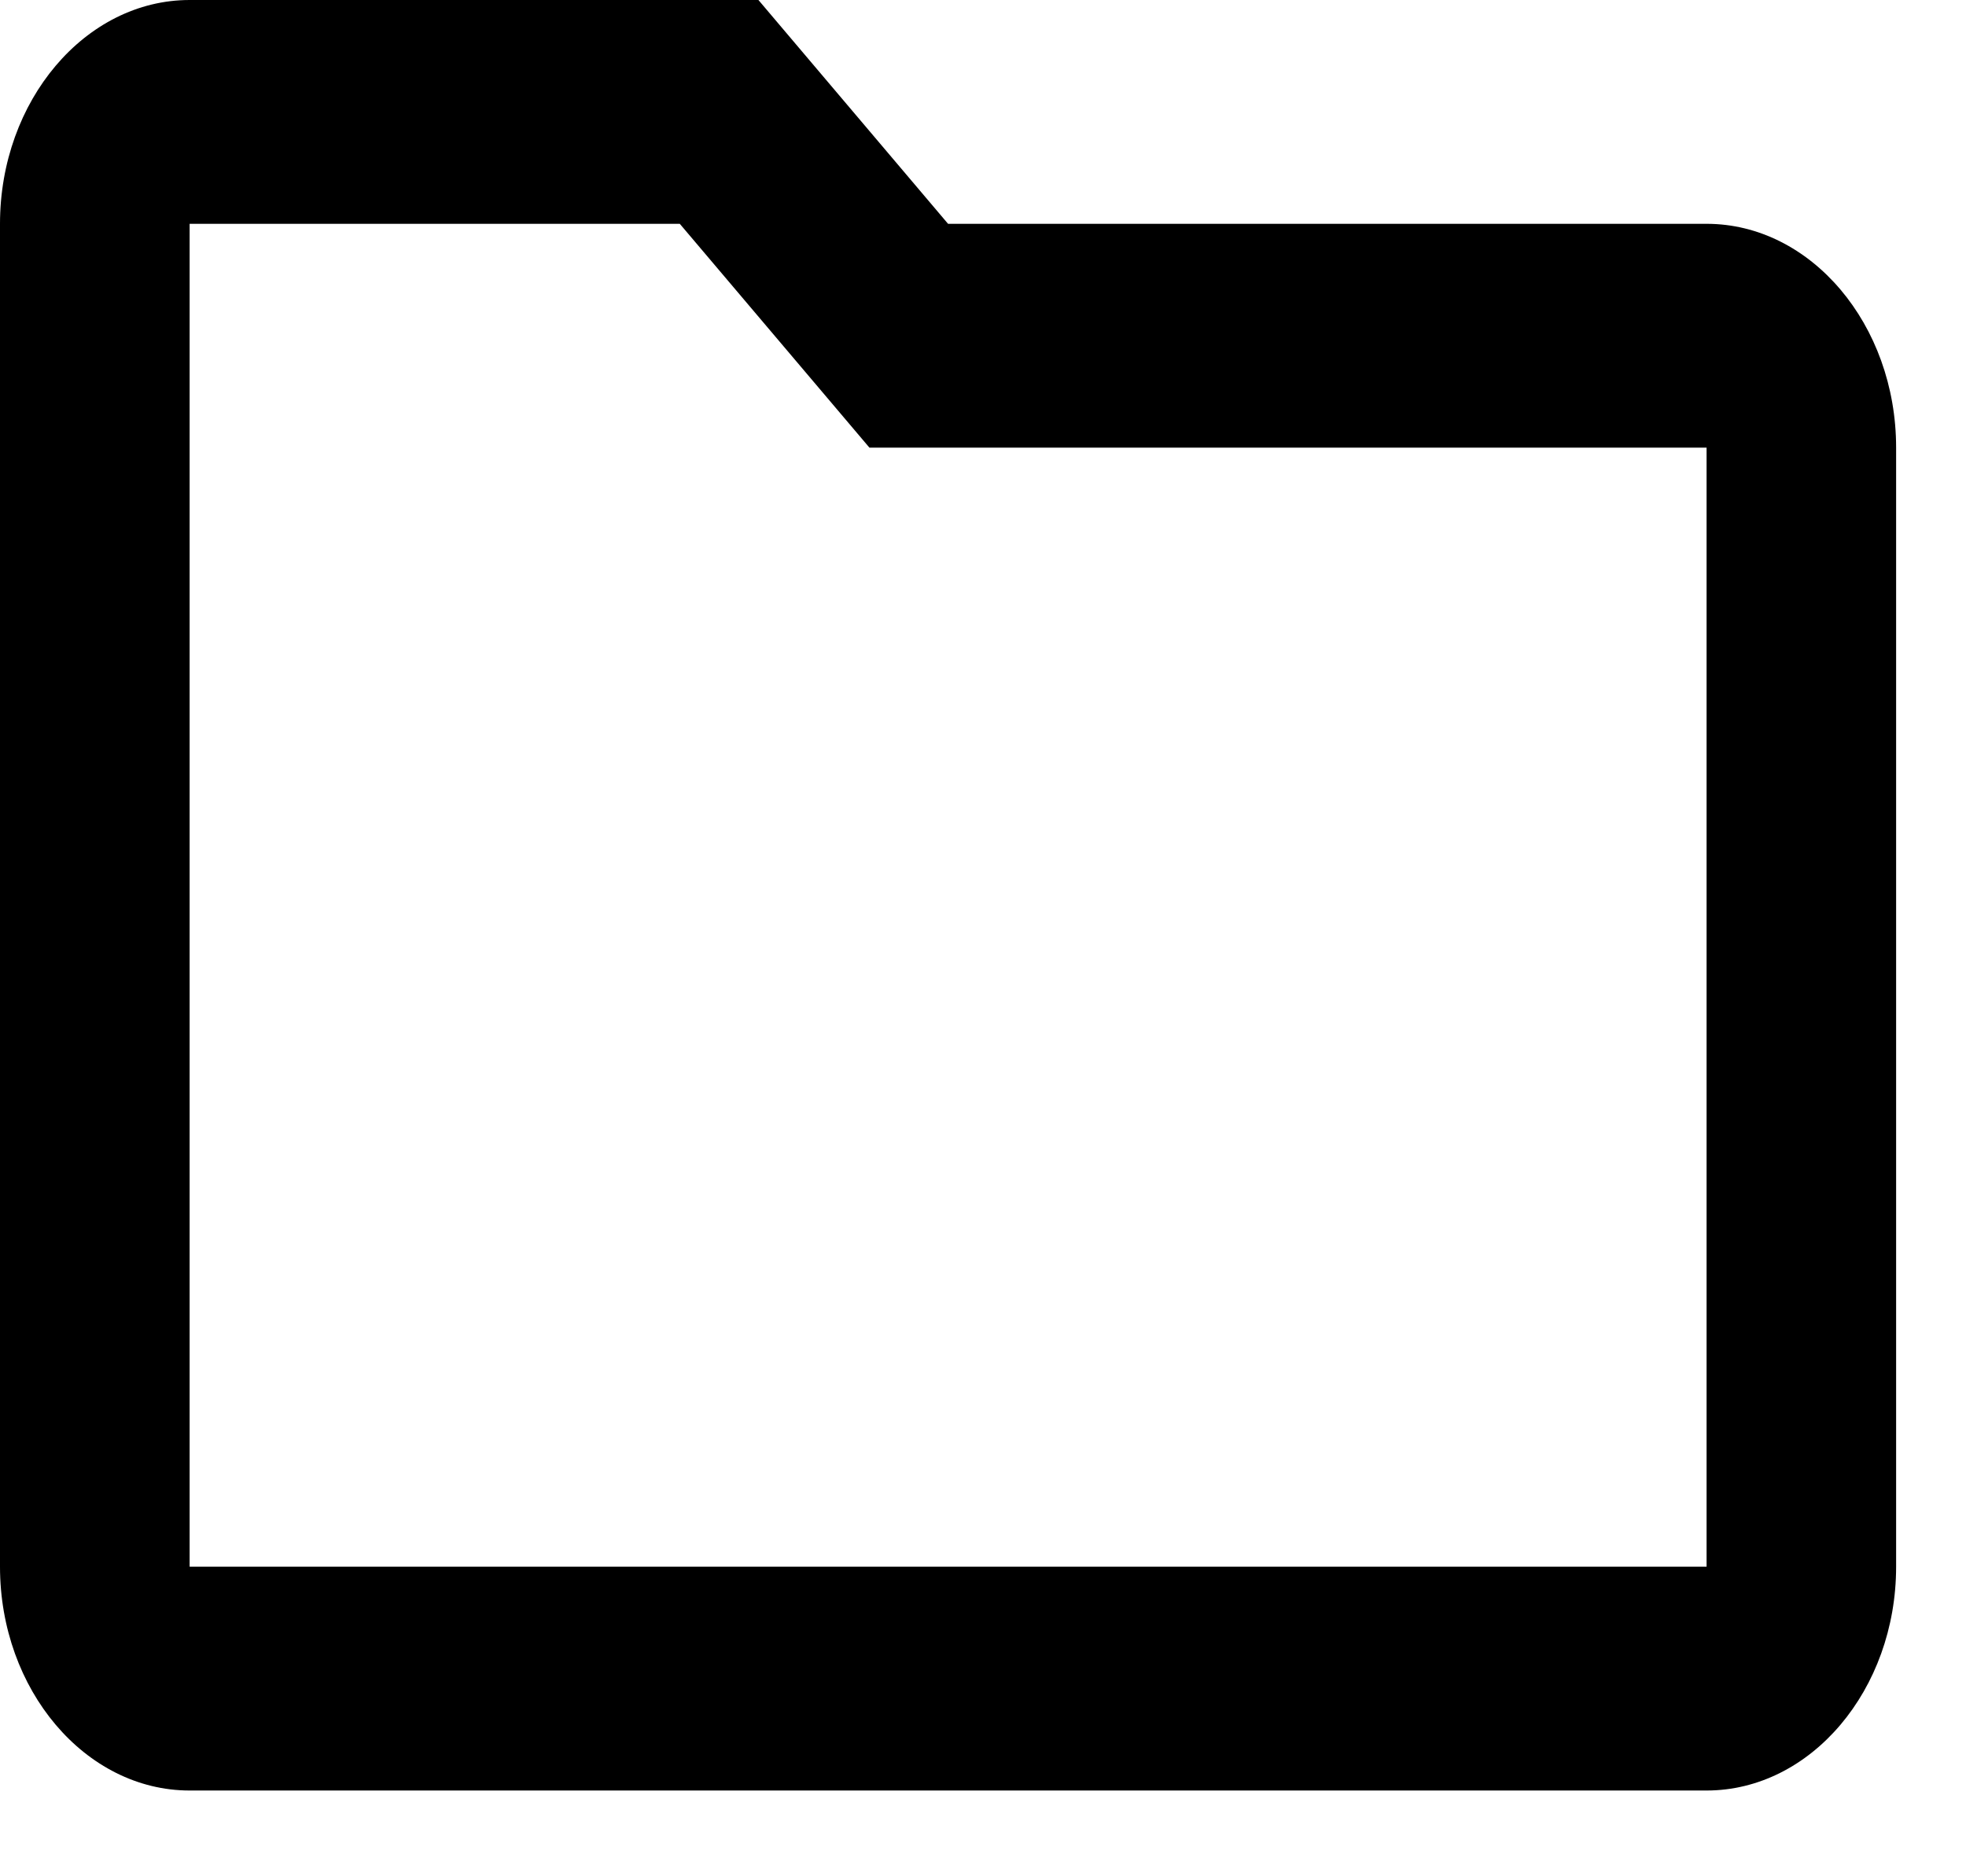 <svg width="22" height="21" viewBox="0 0 22 21" fill="none" xmlns="http://www.w3.org/2000/svg">
  <path d="M19.097 2.505H10.609L8.487 0H2.122C0.955 0 0 1.127 0 2.505V17.535C0 18.913 0.955 20.04 2.122 20.04H19.097C20.264 20.04 21.218 18.913 21.218 17.535V5.01C21.218 3.632 20.264 2.505 19.097 2.505ZM19.097 17.535H2.122V2.505H7.607L9.103 4.271L9.729 5.01H19.097V17.535Z" fill="currentColor"/>
</svg>
